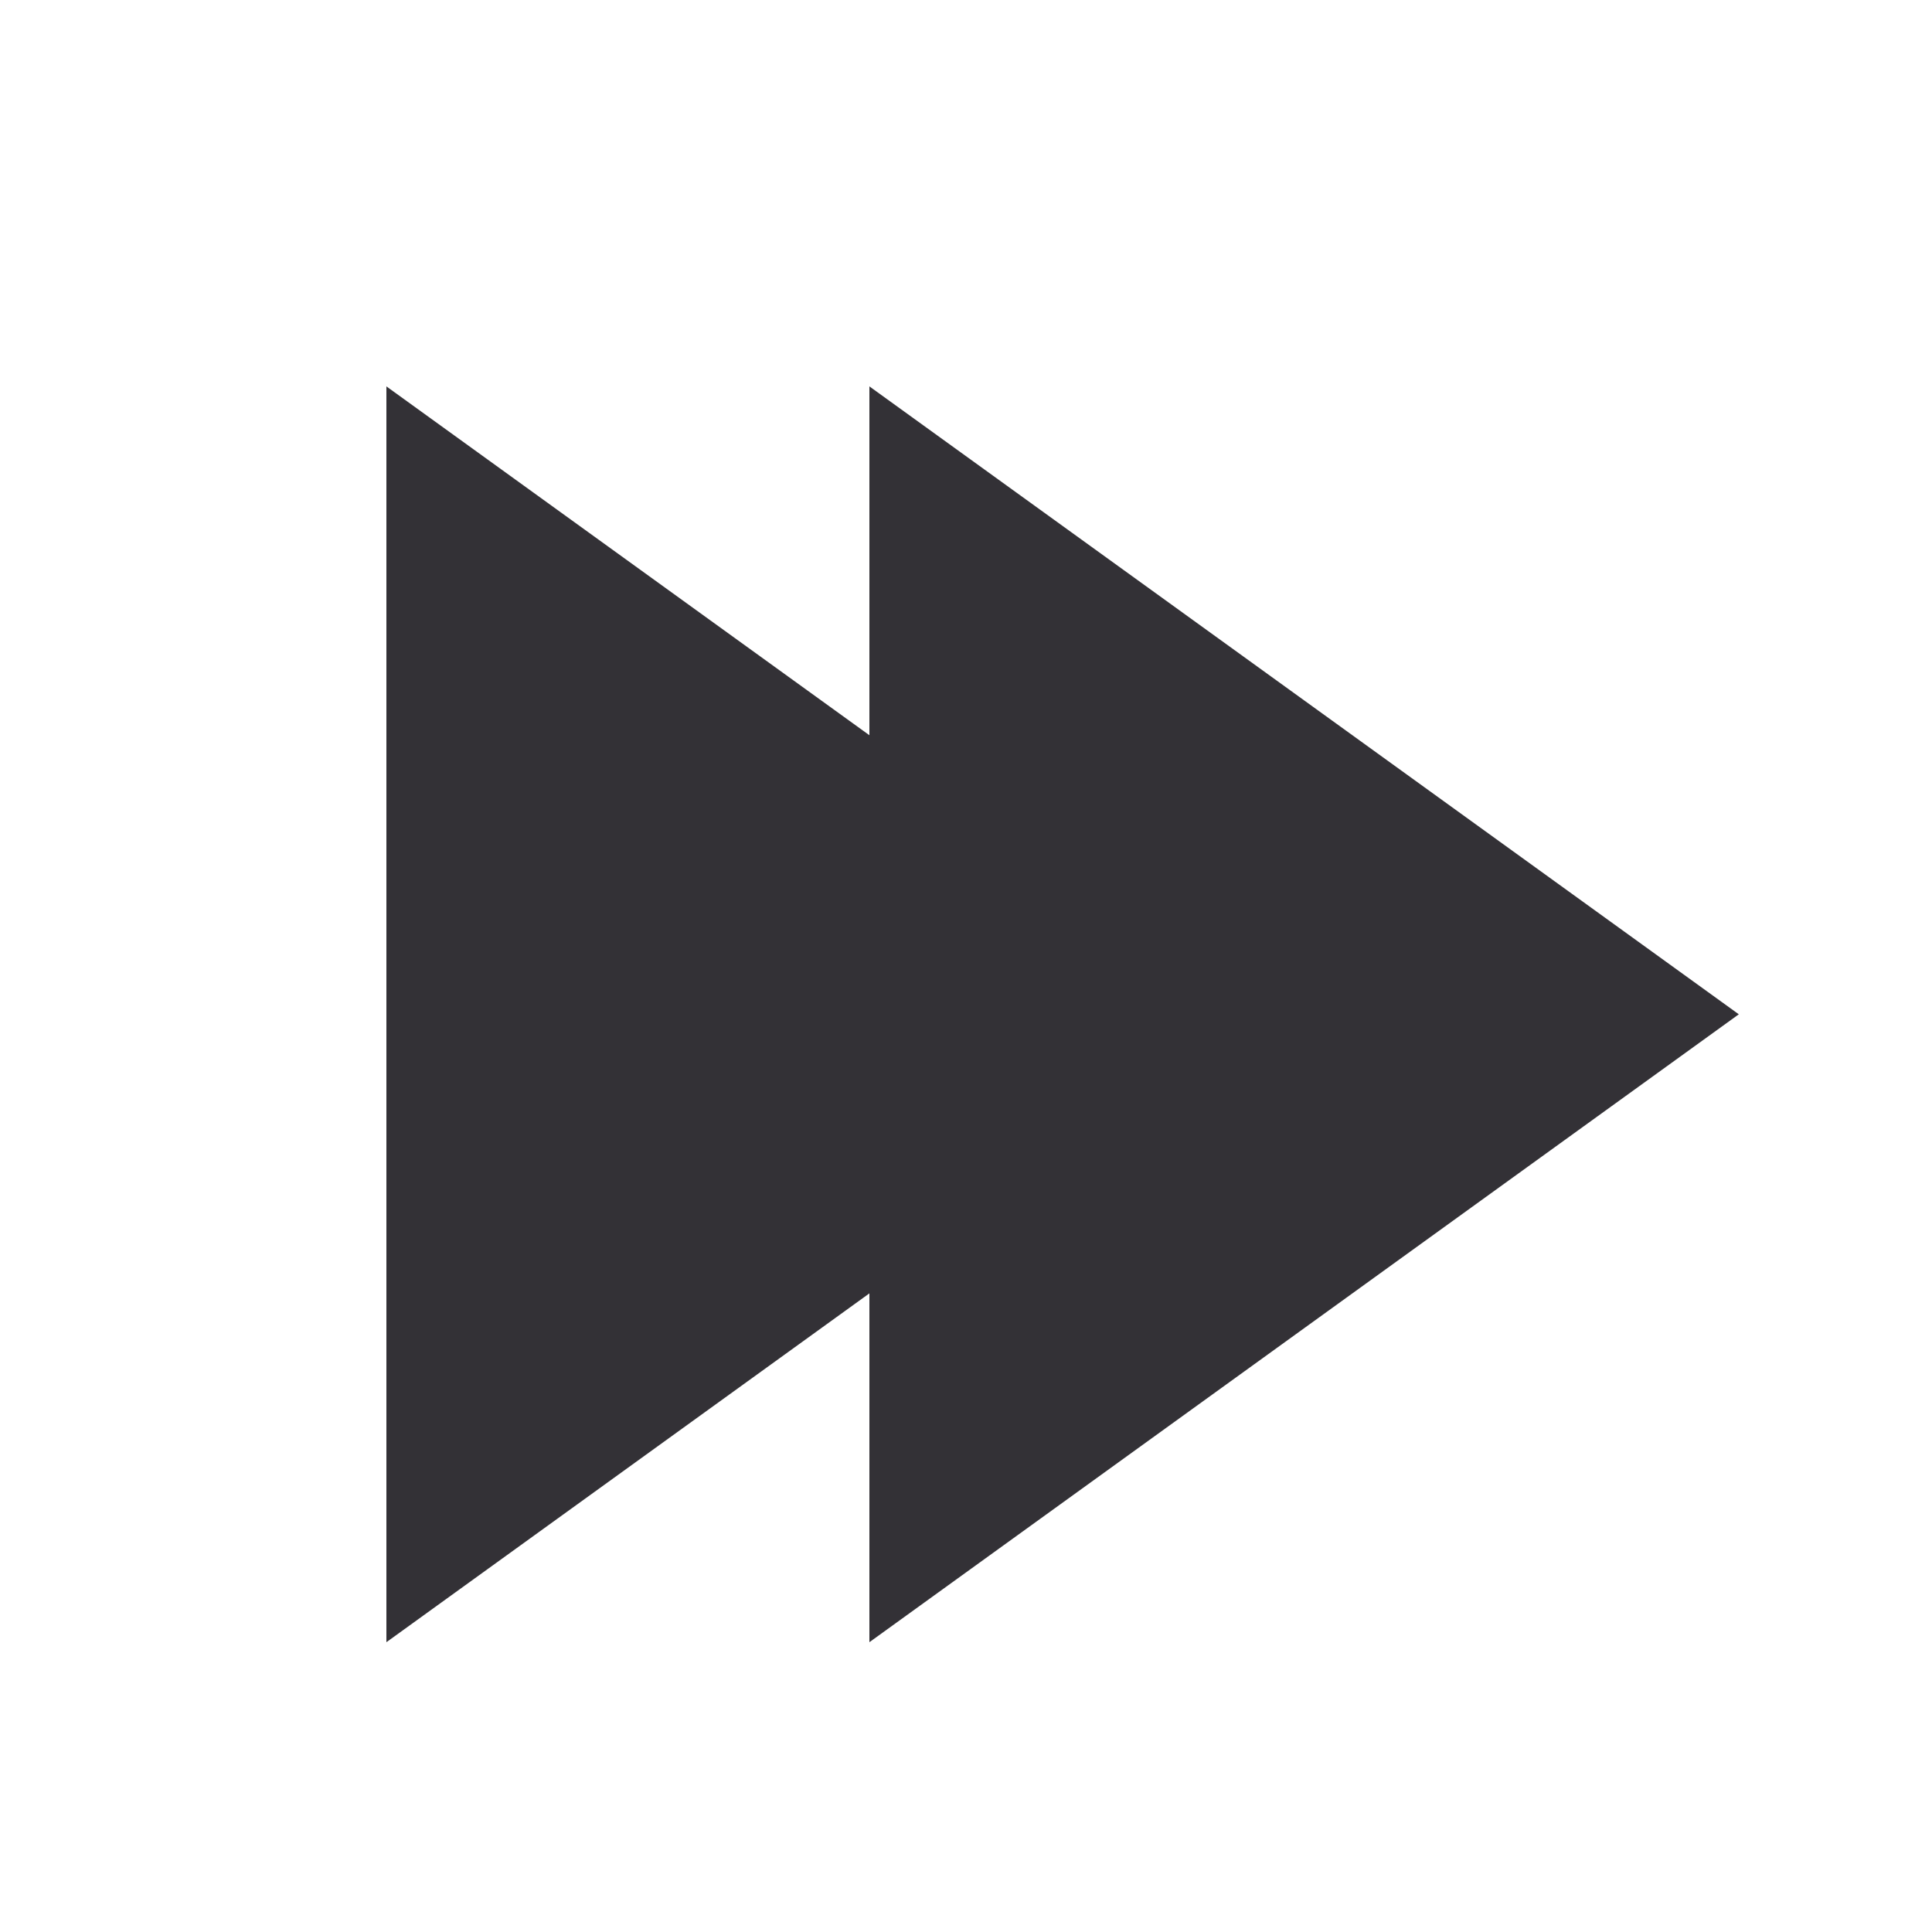 <?xml version="1.0" encoding="UTF-8"?>
<svg width="20px" height="20px" viewBox="0 0 20 20" version="1.1" xmlns="http://www.w3.org/2000/svg" xmlns:xlink="http://www.w3.org/1999/xlink">
    <!-- Generator: Sketch 52.5 (67469) - http://www.bohemiancoding.com/sketch -->
    <title>speed</title>
    <desc>Created with Sketch.</desc>
    <g id="speed" stroke="none" stroke-width="1" fill="none" fill-rule="evenodd">
        <g id="Group-6-Copy" transform="translate(4, 4)" fill="#333136">
            <polygon id="Path-2-Copy" points="0 0 9 6.5 0 13"></polygon>
            <polygon id="Path-2-Copy-2" points="5 0 14 6.5 5 13"></polygon>
        </g>
    </g>
</svg>